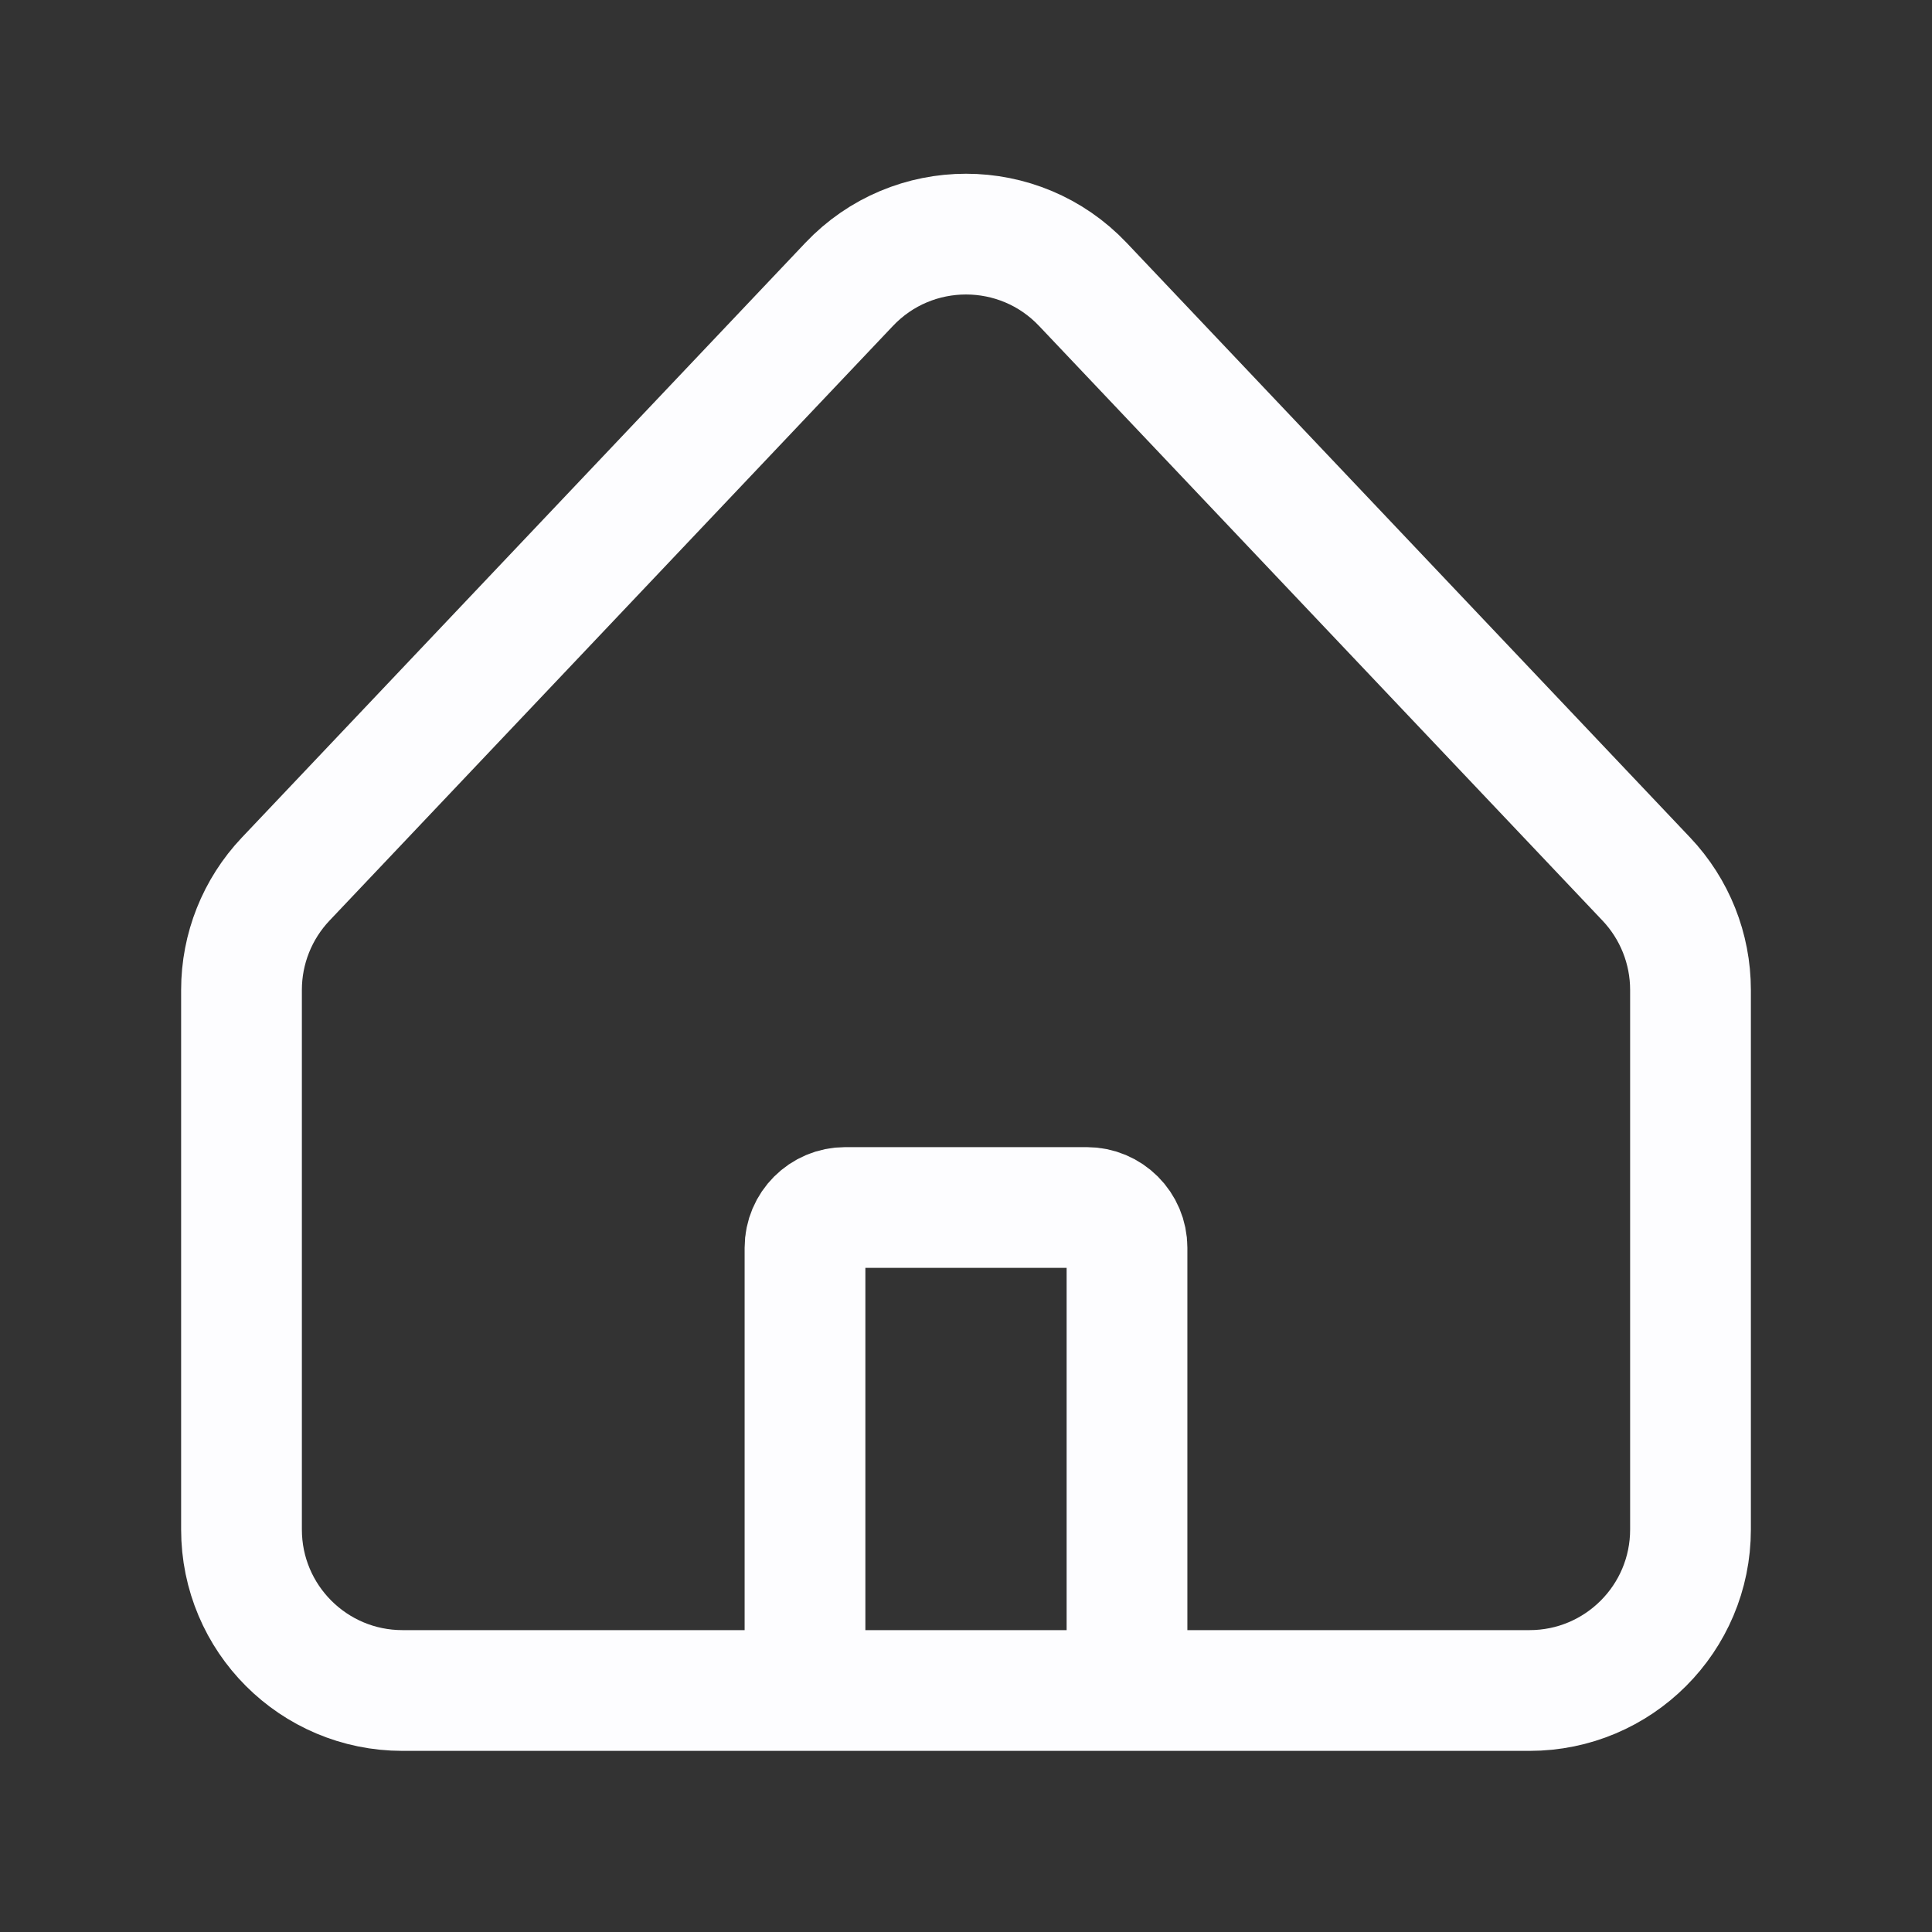 <svg width="24" height="24" viewBox="0 0 24 24" fill="none" xmlns="http://www.w3.org/2000/svg">
<rect x="0" y="0" width="24" height="24" fill="#333333" stroke="none"/>
<path d="M10 21H5C3.895 21 3 20.105 3 19V12.297C3 11.785 3.196 11.293 3.548 10.921L10.548 3.533C11.337 2.7 12.663 2.7 13.452 3.533L20.452 10.921C20.804 11.293 21 11.785 21 12.297V19C21 20.105 20.105 21 19 21H14M10 21V15.5C10 15.224 10.224 15 10.5 15H13.5C13.776 15 14 15.224 14 15.5V21M10 21H14" stroke="#FDFDFF" stroke-width="1.5"/>
</svg>

